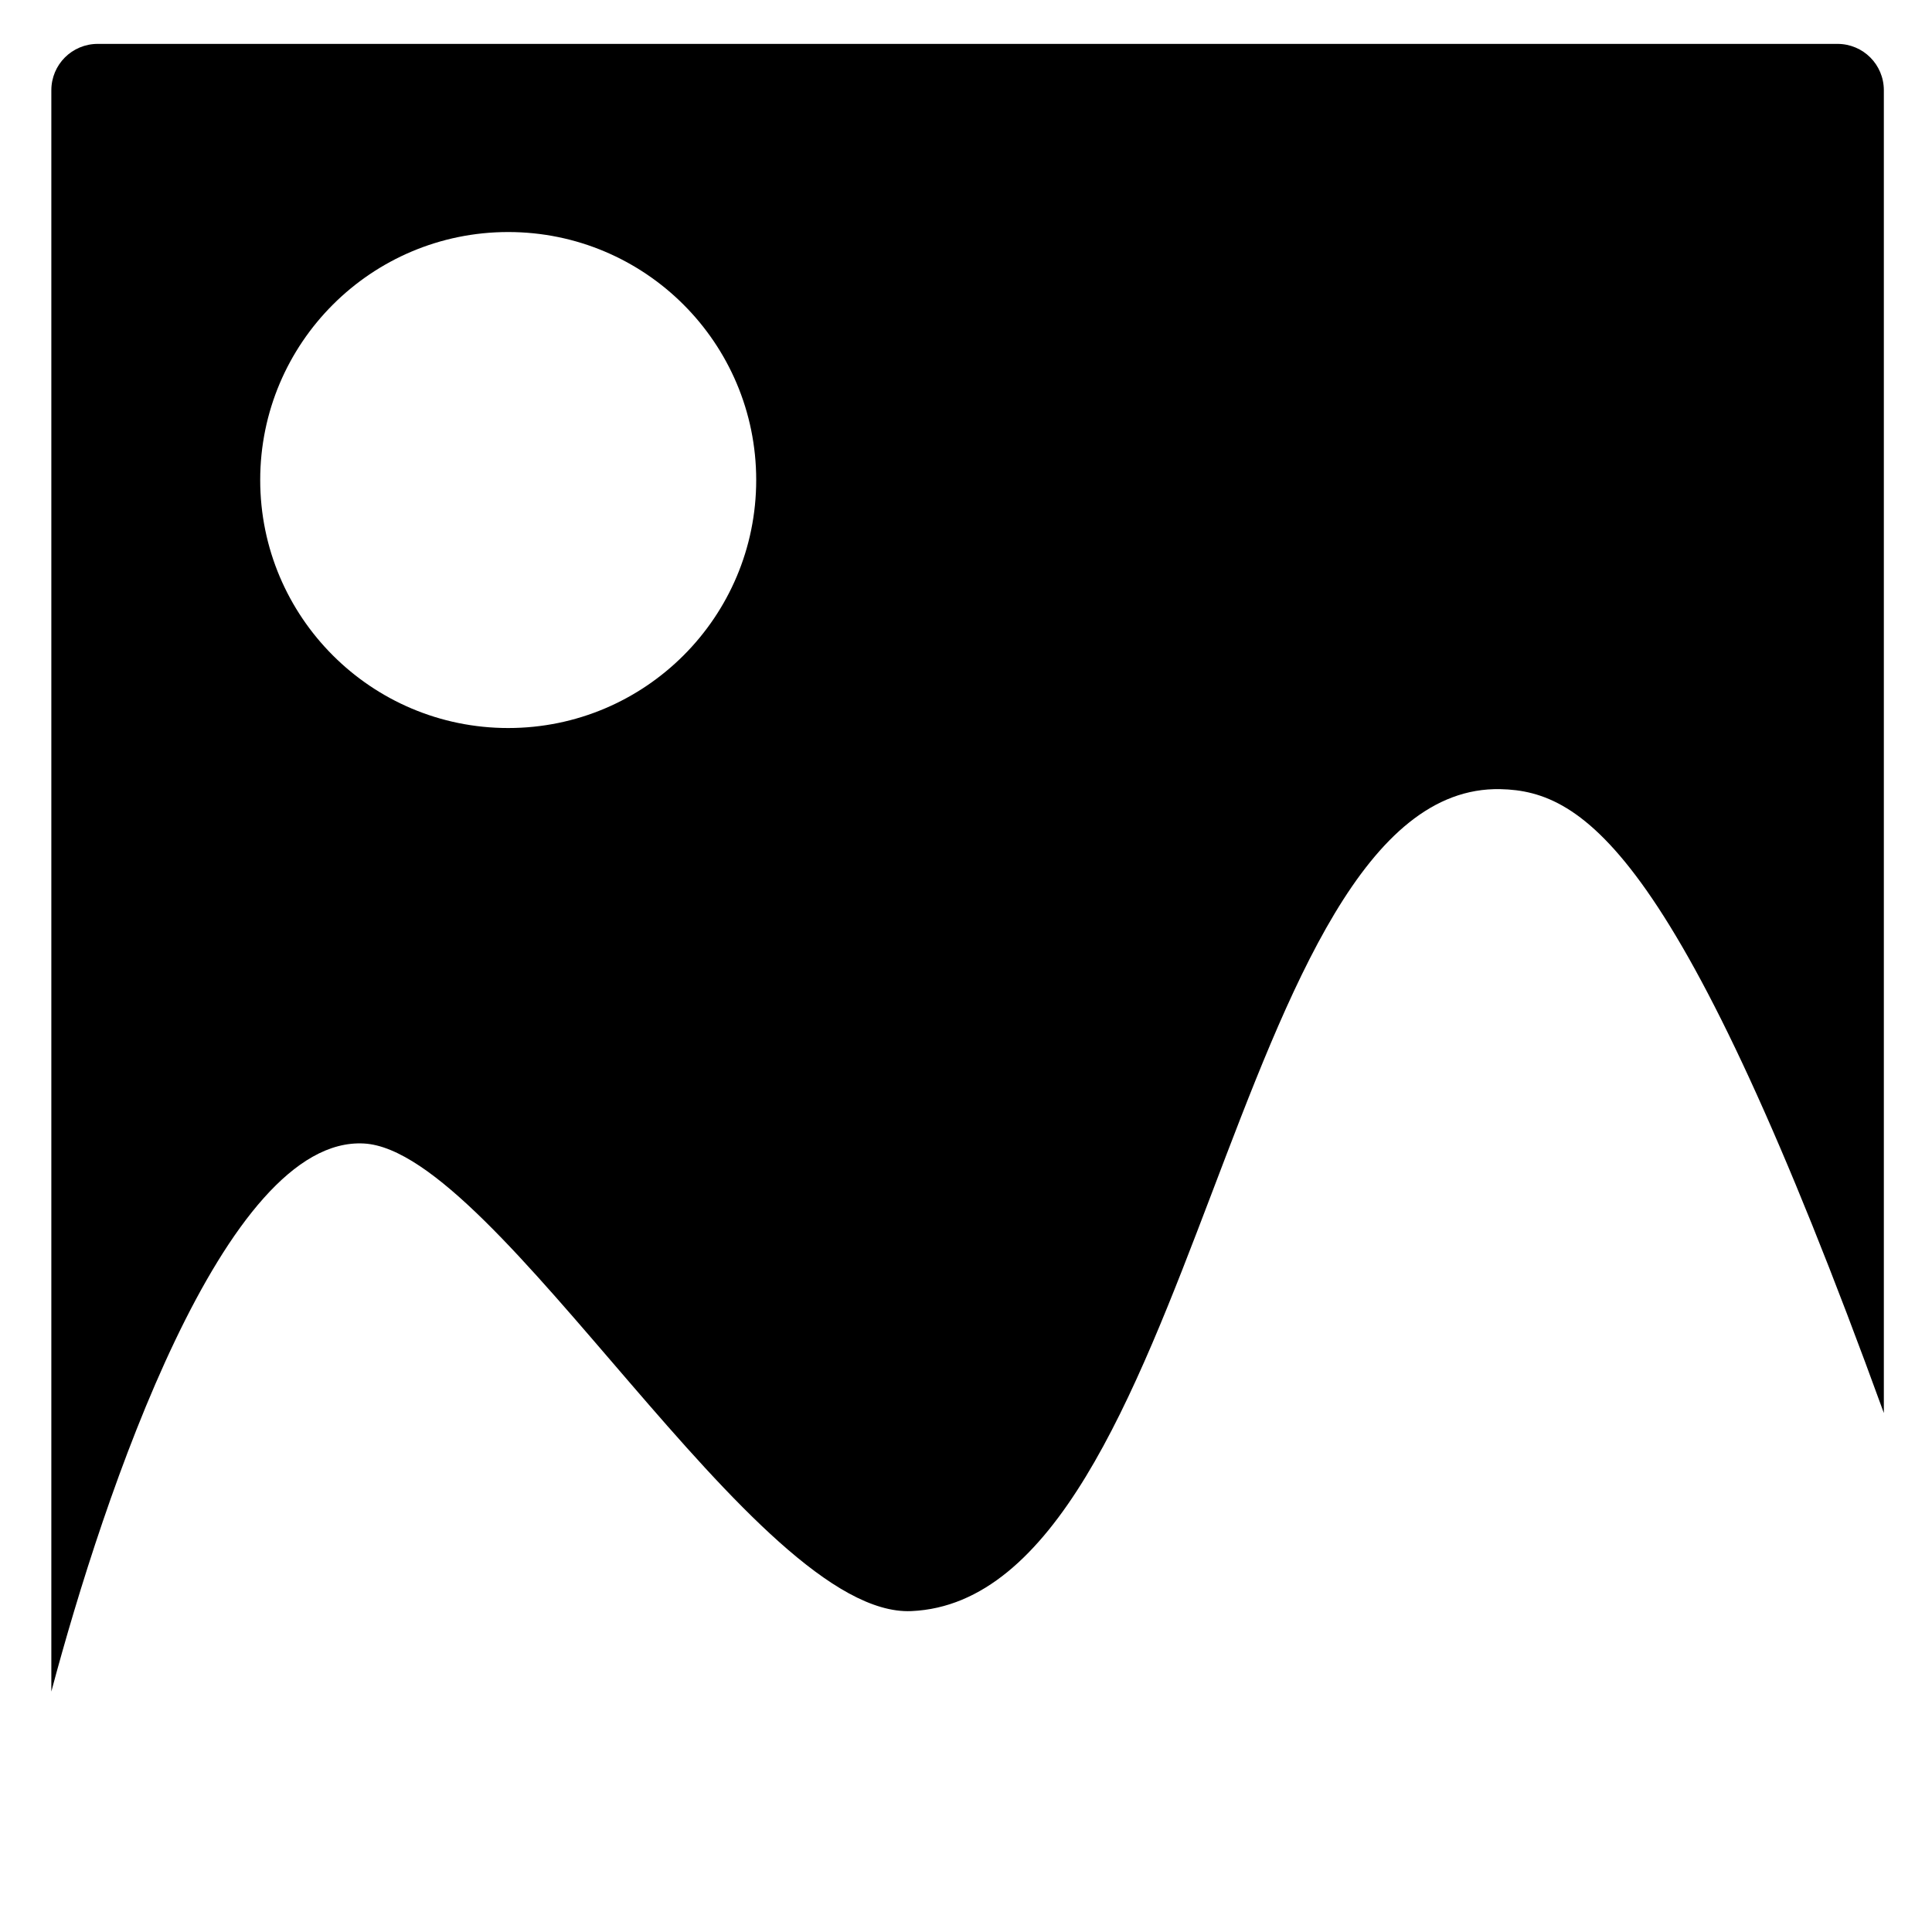 <?xml version="1.0" encoding="UTF-8" standalone="no"?>
<svg
   xmlns:dc="http://purl.org/dc/elements/1.1/"
   xmlns:cc="http://creativecommons.org/ns#"
   xmlns:rdf="http://www.w3.org/1999/02/22-rdf-syntax-ns#"
   xmlns:svg="http://www.w3.org/2000/svg"
   xmlns="http://www.w3.org/2000/svg"
   id="svg8"
   version="1.1"
   viewBox="0 0 26.458 26.458"
   height="100"
   width="100">
  <defs
     id="defs2" />
  <g
     transform="translate(0,-270.542)"
     id="layer1">
    <path
       id="rect815"
       transform="matrix(0.265,0,0,0.265,0,270.542)"
       d="m 5.051,2.268 c -1.329,0 -2.398,1.069 -2.398,2.398 V 87.416 C 5.371,77.211 11.605,58.689 18.814,59.094 c 6.945,0.39 20.253,24.522 28.285,24.164 14.739,-0.656 16.505,-42.757 30.43,-42.477 4.34,0.088 9.274,3.206 19.824,32.24 V 4.666 c 0,-1.329 -1.069,-2.398 -2.398,-2.398 z M 26.264,11.991 c 7.077,5.62e-4 12.815,5.738 12.815,12.815 3.43e-4,7.078 -5.737,12.816 -12.815,12.817 C 19.185,37.623 13.447,31.885 13.447,24.806 13.448,17.728 19.186,11.991 26.264,11.991 Z"
       style="opacity:1;fill:#000000;fill-opacity:1;stroke:none;stroke-width:1.002;stroke-linecap:square;stroke-linejoin:round;stroke-miterlimit:4;stroke-dasharray:none;stroke-dashoffset:0;stroke-opacity:1" />
  </g>
</svg>
